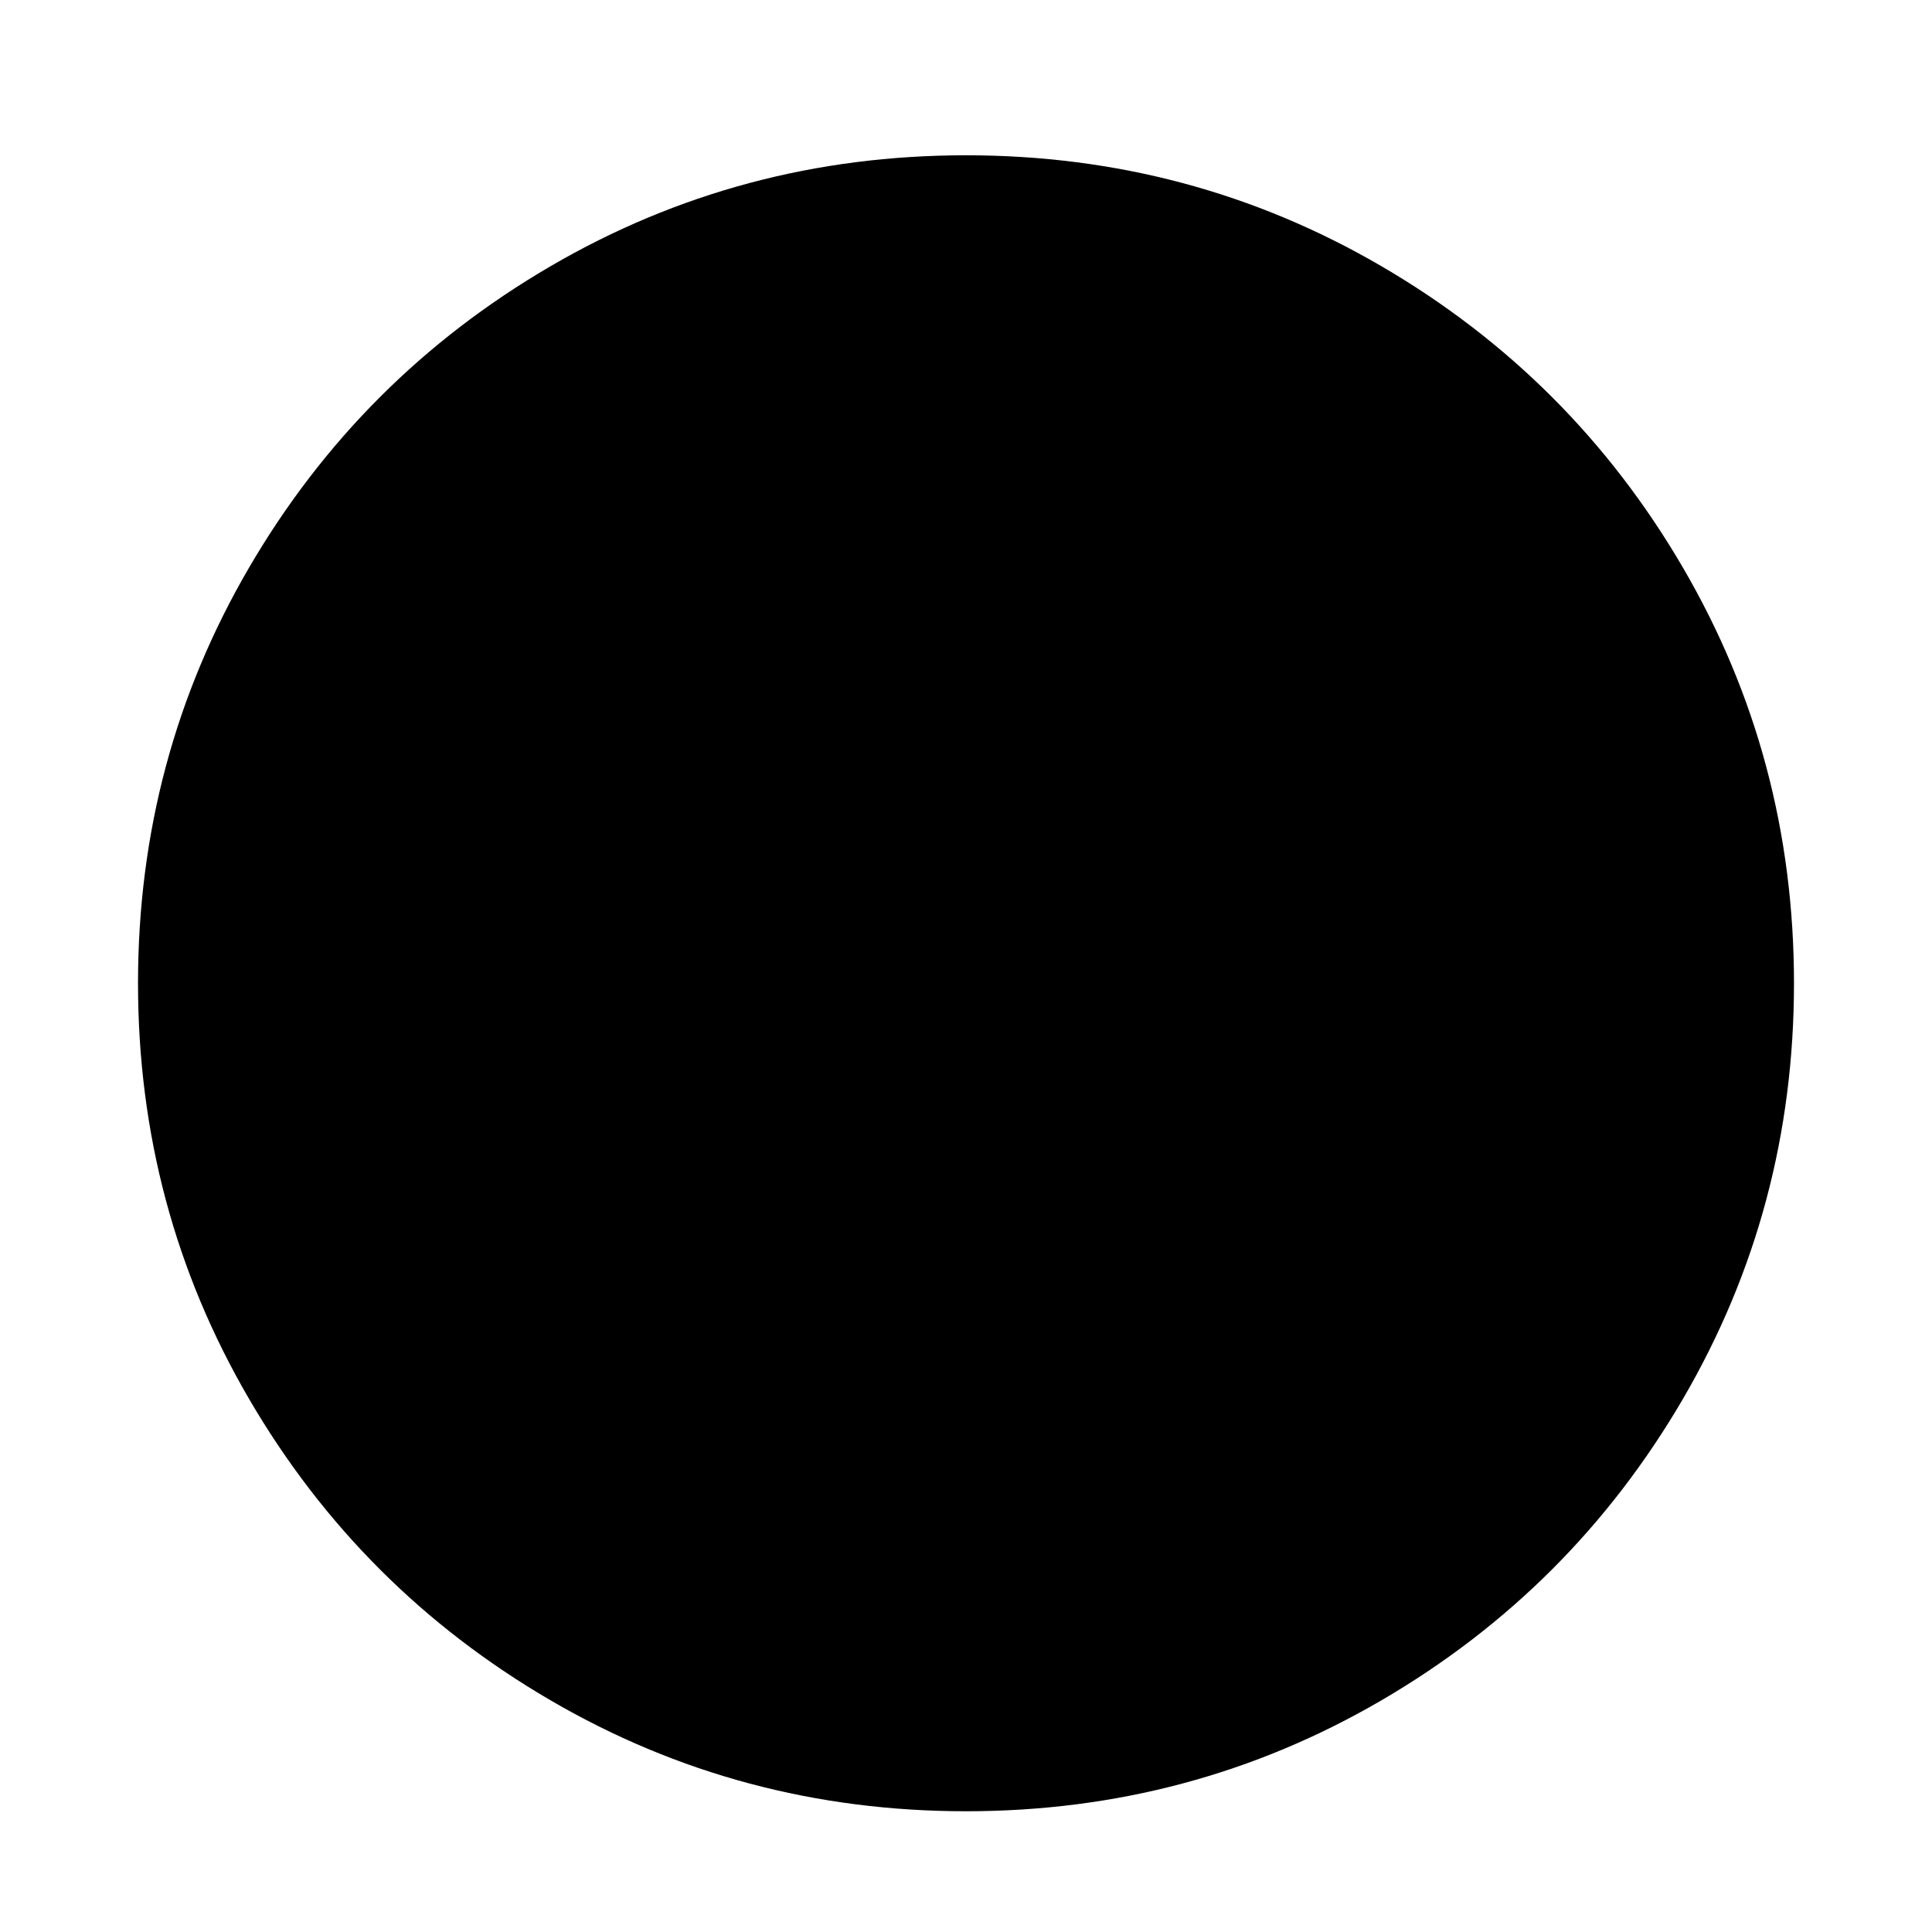 <?xml version="1.0" encoding="utf-8"?>
<!-- Generated by IcoMoon.io -->
<!DOCTYPE svg PUBLIC "-//W3C//DTD SVG 1.1//EN" "http://www.w3.org/Graphics/SVG/1.1/DTD/svg11.dtd">
<svg version="1.1" xmlns="http://www.w3.org/2000/svg" xmlns:xlink="http://www.w3.org/1999/xlink" width="512" height="512" viewBox="0 0 512 512">
<path fill="#000" d="M475.424 260.576q0 59.712-29.424 110.144t-79.856 79.856-110.144 29.424-110.144-29.424-79.856-79.856-29.424-110.144 29.424-110.144 79.856-79.856 110.144-29.424 110.144 29.424 79.856 79.856 29.424 110.144z"></path>
</svg>
